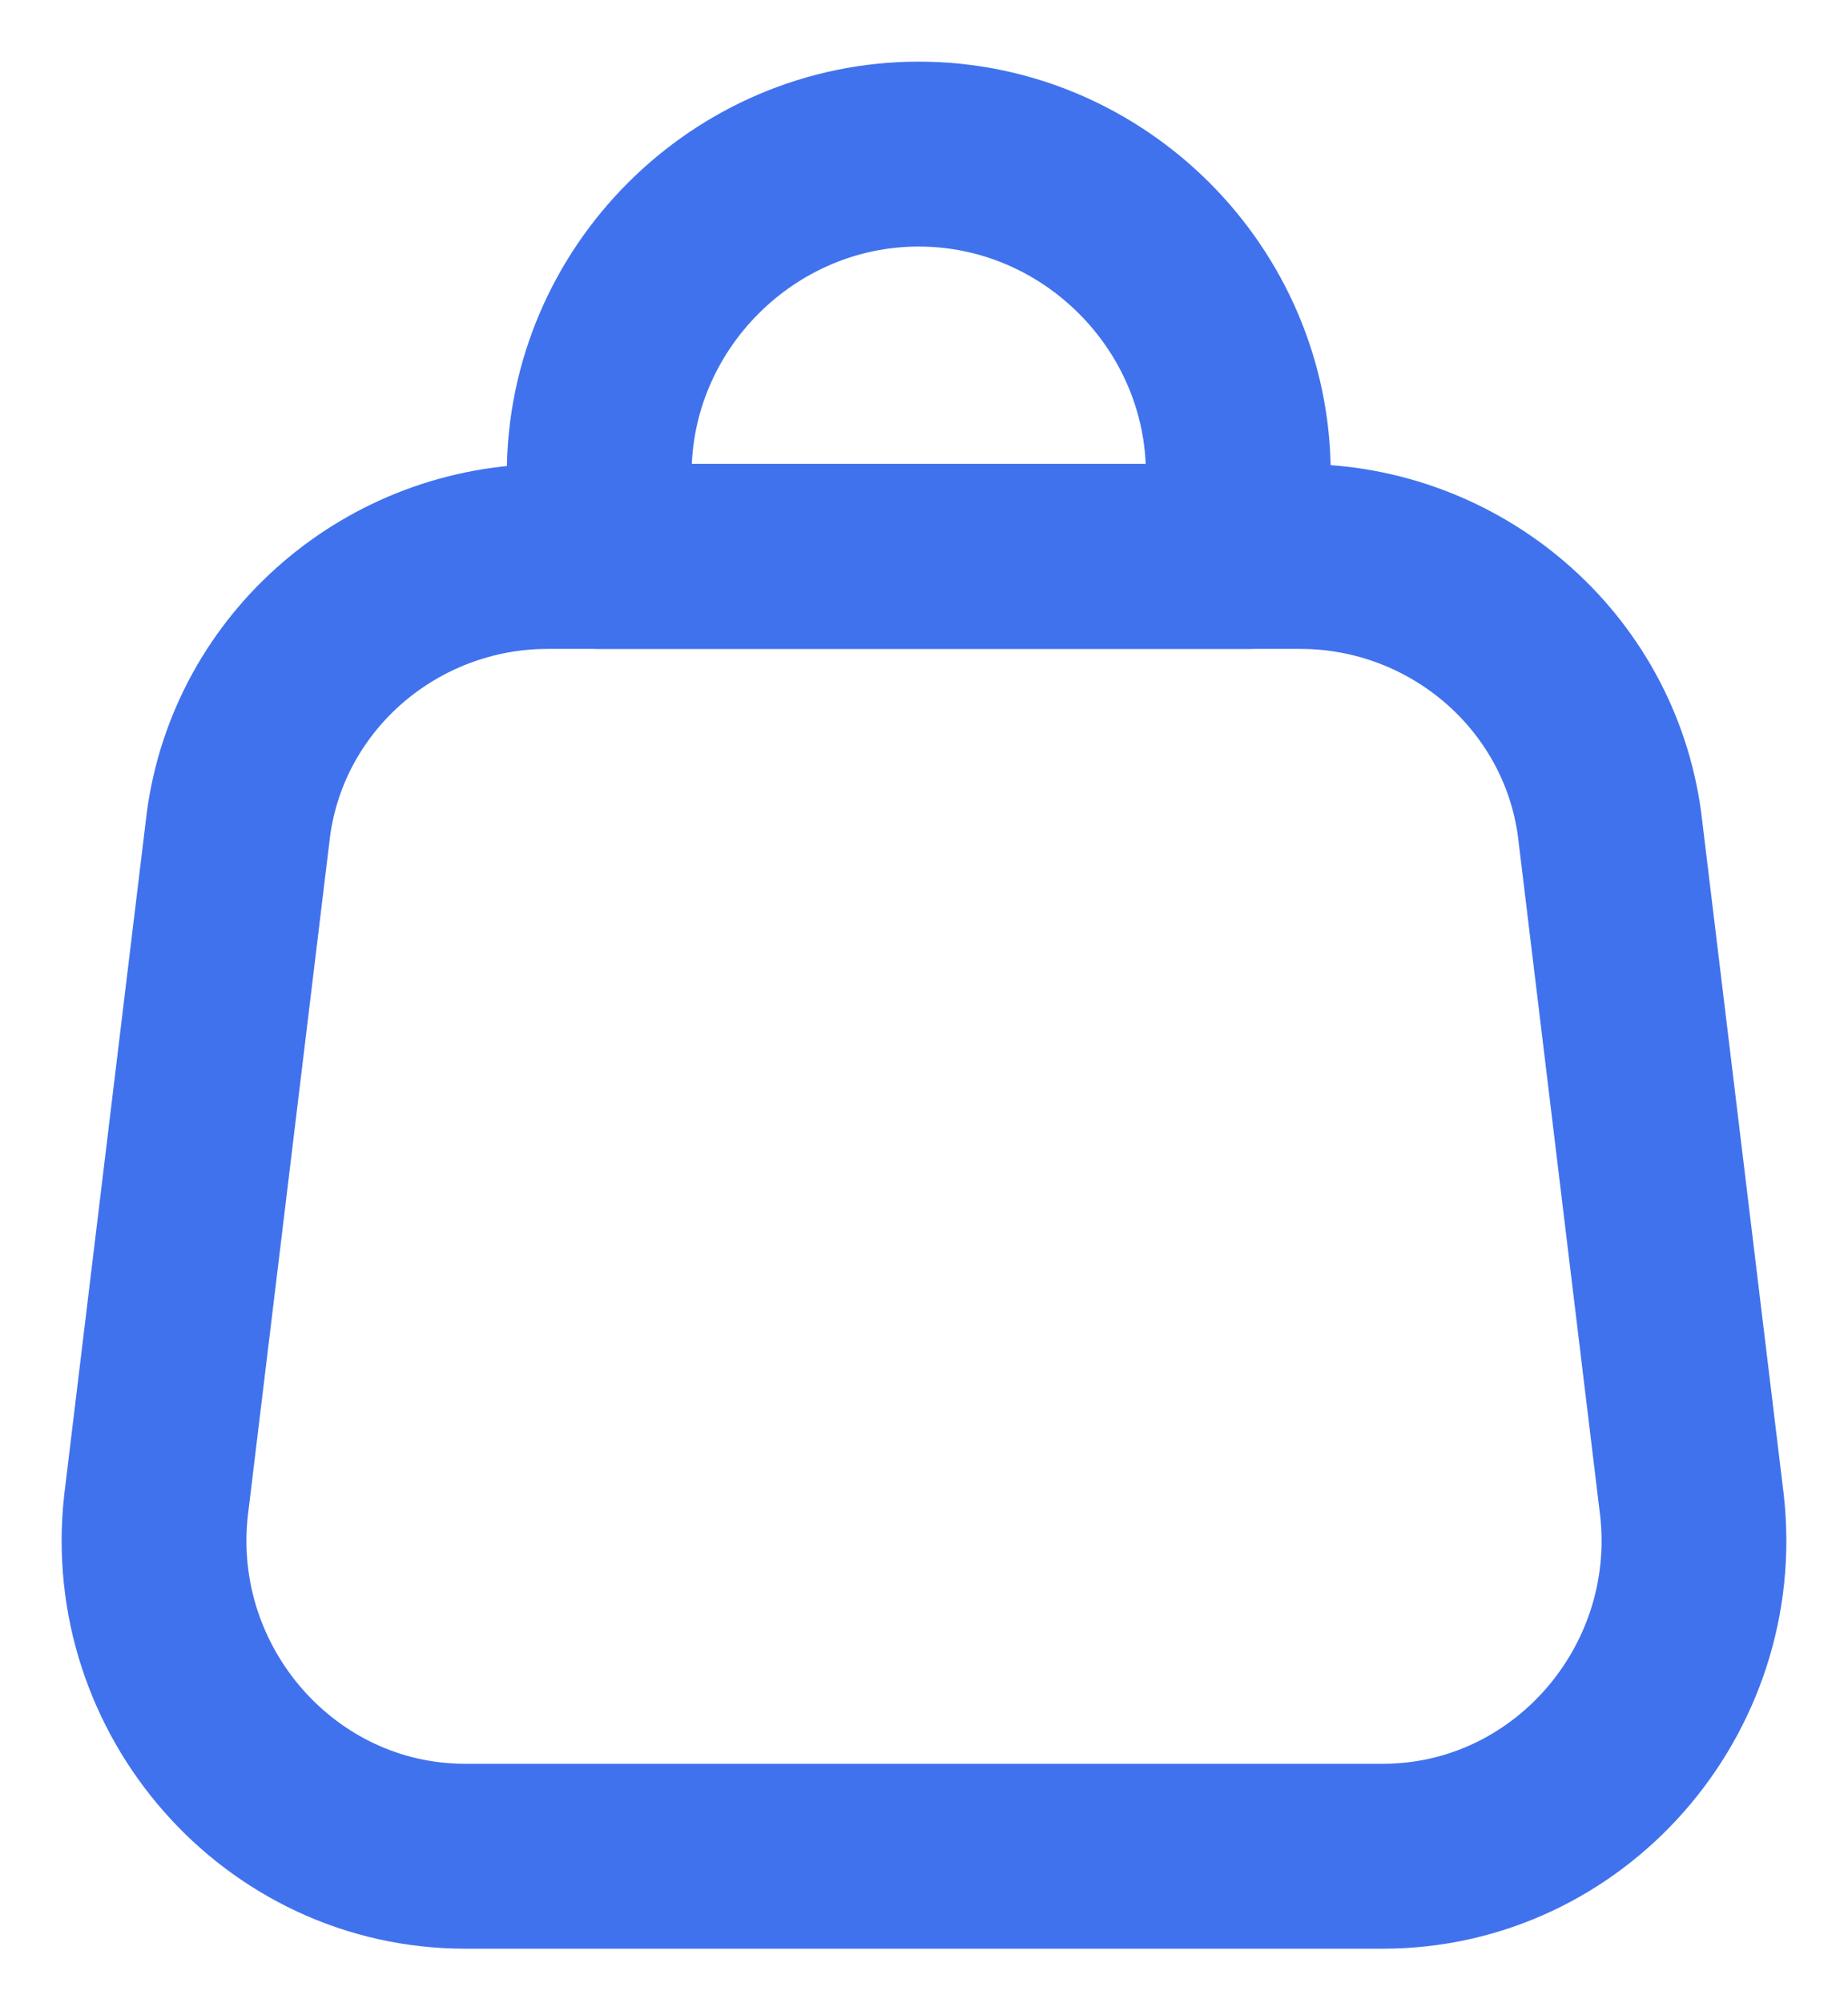<svg width="12" height="13" viewBox="0 0 12 13" fill="none" xmlns="http://www.w3.org/2000/svg">
<path d="M3.021 12.046H8.979C10.184 12.046 11.121 10.975 10.987 9.77L10.452 5.352C10.318 4.348 9.448 3.611 8.443 3.611H3.557C2.552 3.611 1.682 4.348 1.548 5.352L1.013 9.77C0.879 10.975 1.816 12.046 3.021 12.046Z" stroke="#4172ED" stroke-width="1.2" stroke-miterlimit="10" stroke-linecap="round" stroke-linejoin="round"/>
<path d="M8.108 3.611H3.891V3.075C3.891 1.937 4.828 1 5.966 1C7.104 1 8.041 1.937 8.041 3.075V3.611H8.108Z" stroke="#4172ED" stroke-width="1.2" stroke-miterlimit="10" stroke-linecap="round" stroke-linejoin="round"/>
</svg>
